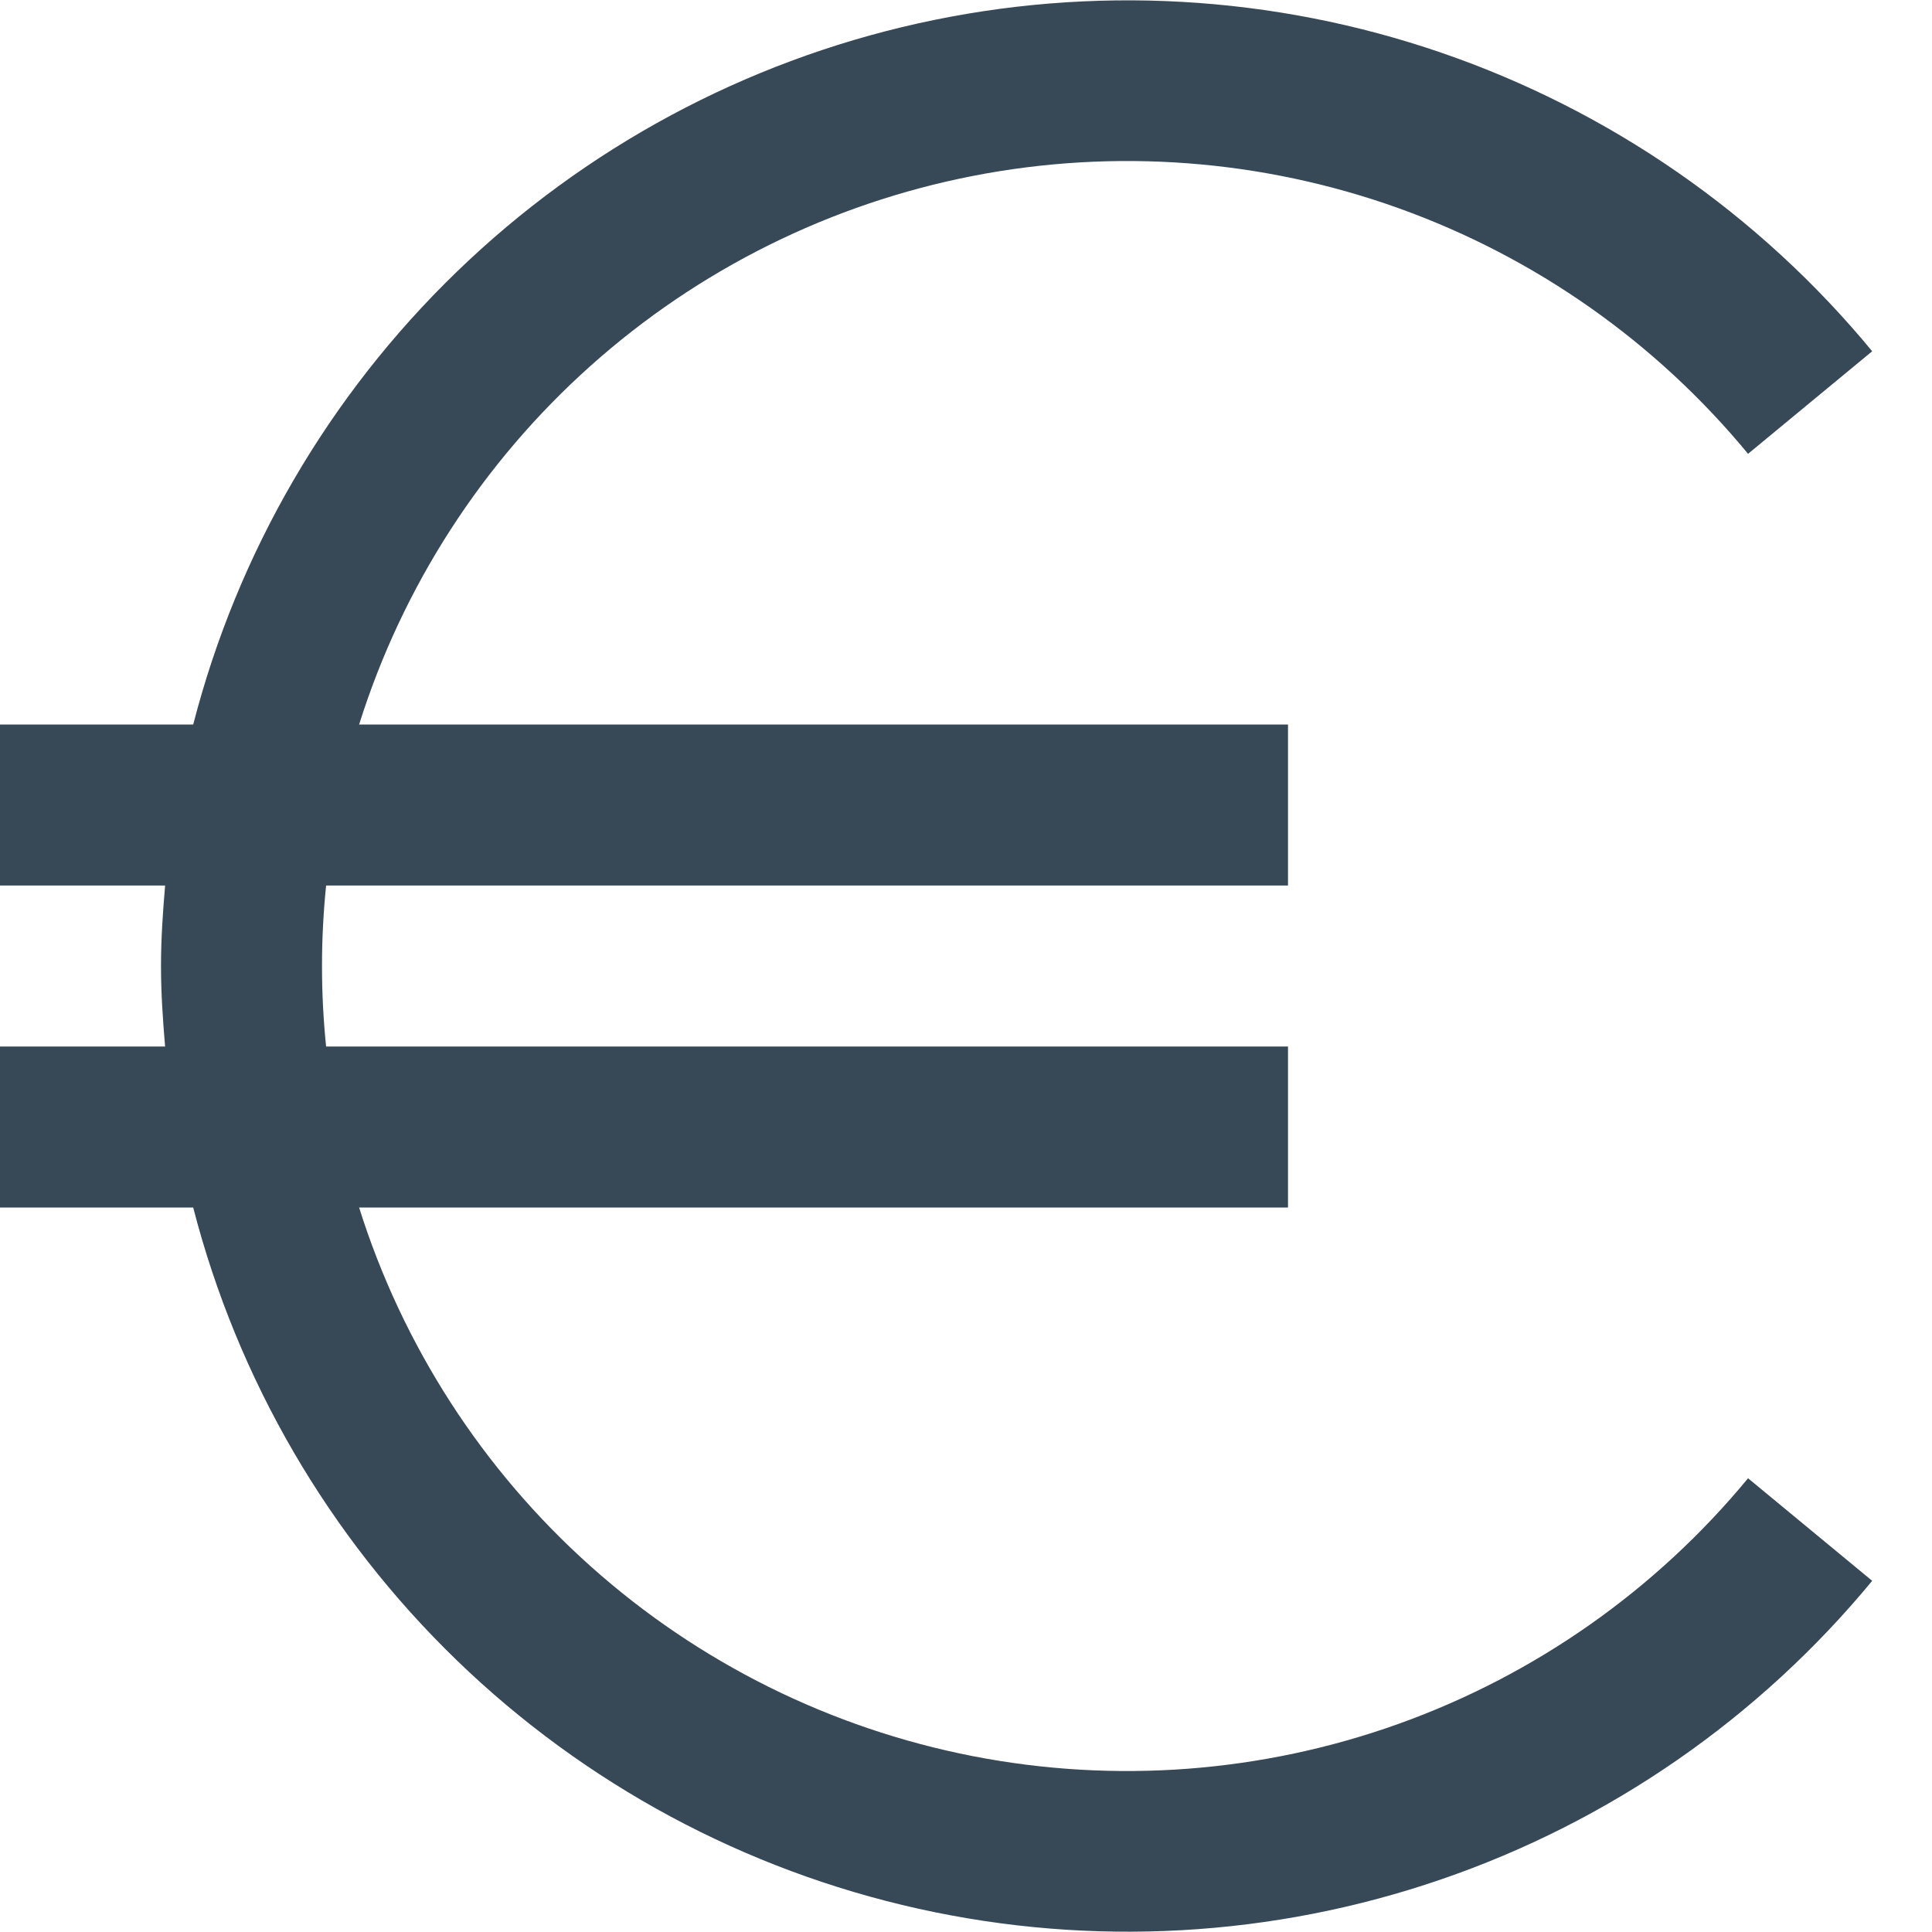 <svg width="48" height="48" viewBox="0 0 48 48" fill="none" xmlns="http://www.w3.org/2000/svg" xmlns:xlink="http://www.w3.org/1999/xlink">
<path d="M4.8,30.001L0,30.001L0,26.001L4.102,26.001C4.046,25.339 4,24.677 4,24.001C4,23.325 4.046,22.663 4.102,22.001L0,22.001L0,18.001L4.8,18.001C5.904,13.718 8.171,9.824 11.351,6.75C14.53,3.675 18.498,1.54 22.815,0.58C27.132,-0.38 31.631,-0.127 35.813,1.311C39.996,2.749 43.699,5.315 46.514,8.727L43.43,11.275C41.139,8.497 38.141,6.39 34.752,5.174C31.363,3.959 27.709,3.681 24.175,4.37C20.641,5.059 17.358,6.689 14.674,9.088C11.989,11.487 10.002,14.566 8.922,18.001L32,18.001L32,22.001L8.102,22.001C7.966,23.331 7.966,24.671 8.102,26.001L32,26.001L32,30.001L8.922,30.001C10.002,33.435 11.989,36.515 14.674,38.914C17.358,41.313 20.641,42.943 24.175,43.632C27.709,44.32 31.363,44.042 34.752,42.827C38.141,41.612 41.139,39.504 43.43,36.727L46.514,39.275C43.699,42.686 39.996,45.253 35.813,46.69C31.631,48.128 27.132,48.381 22.815,47.421C18.498,46.461 14.53,44.326 11.351,41.252C8.171,38.177 5.904,34.283 4.8,30.001L4.8,30.001Z" fill="#374957"/>
</svg>
